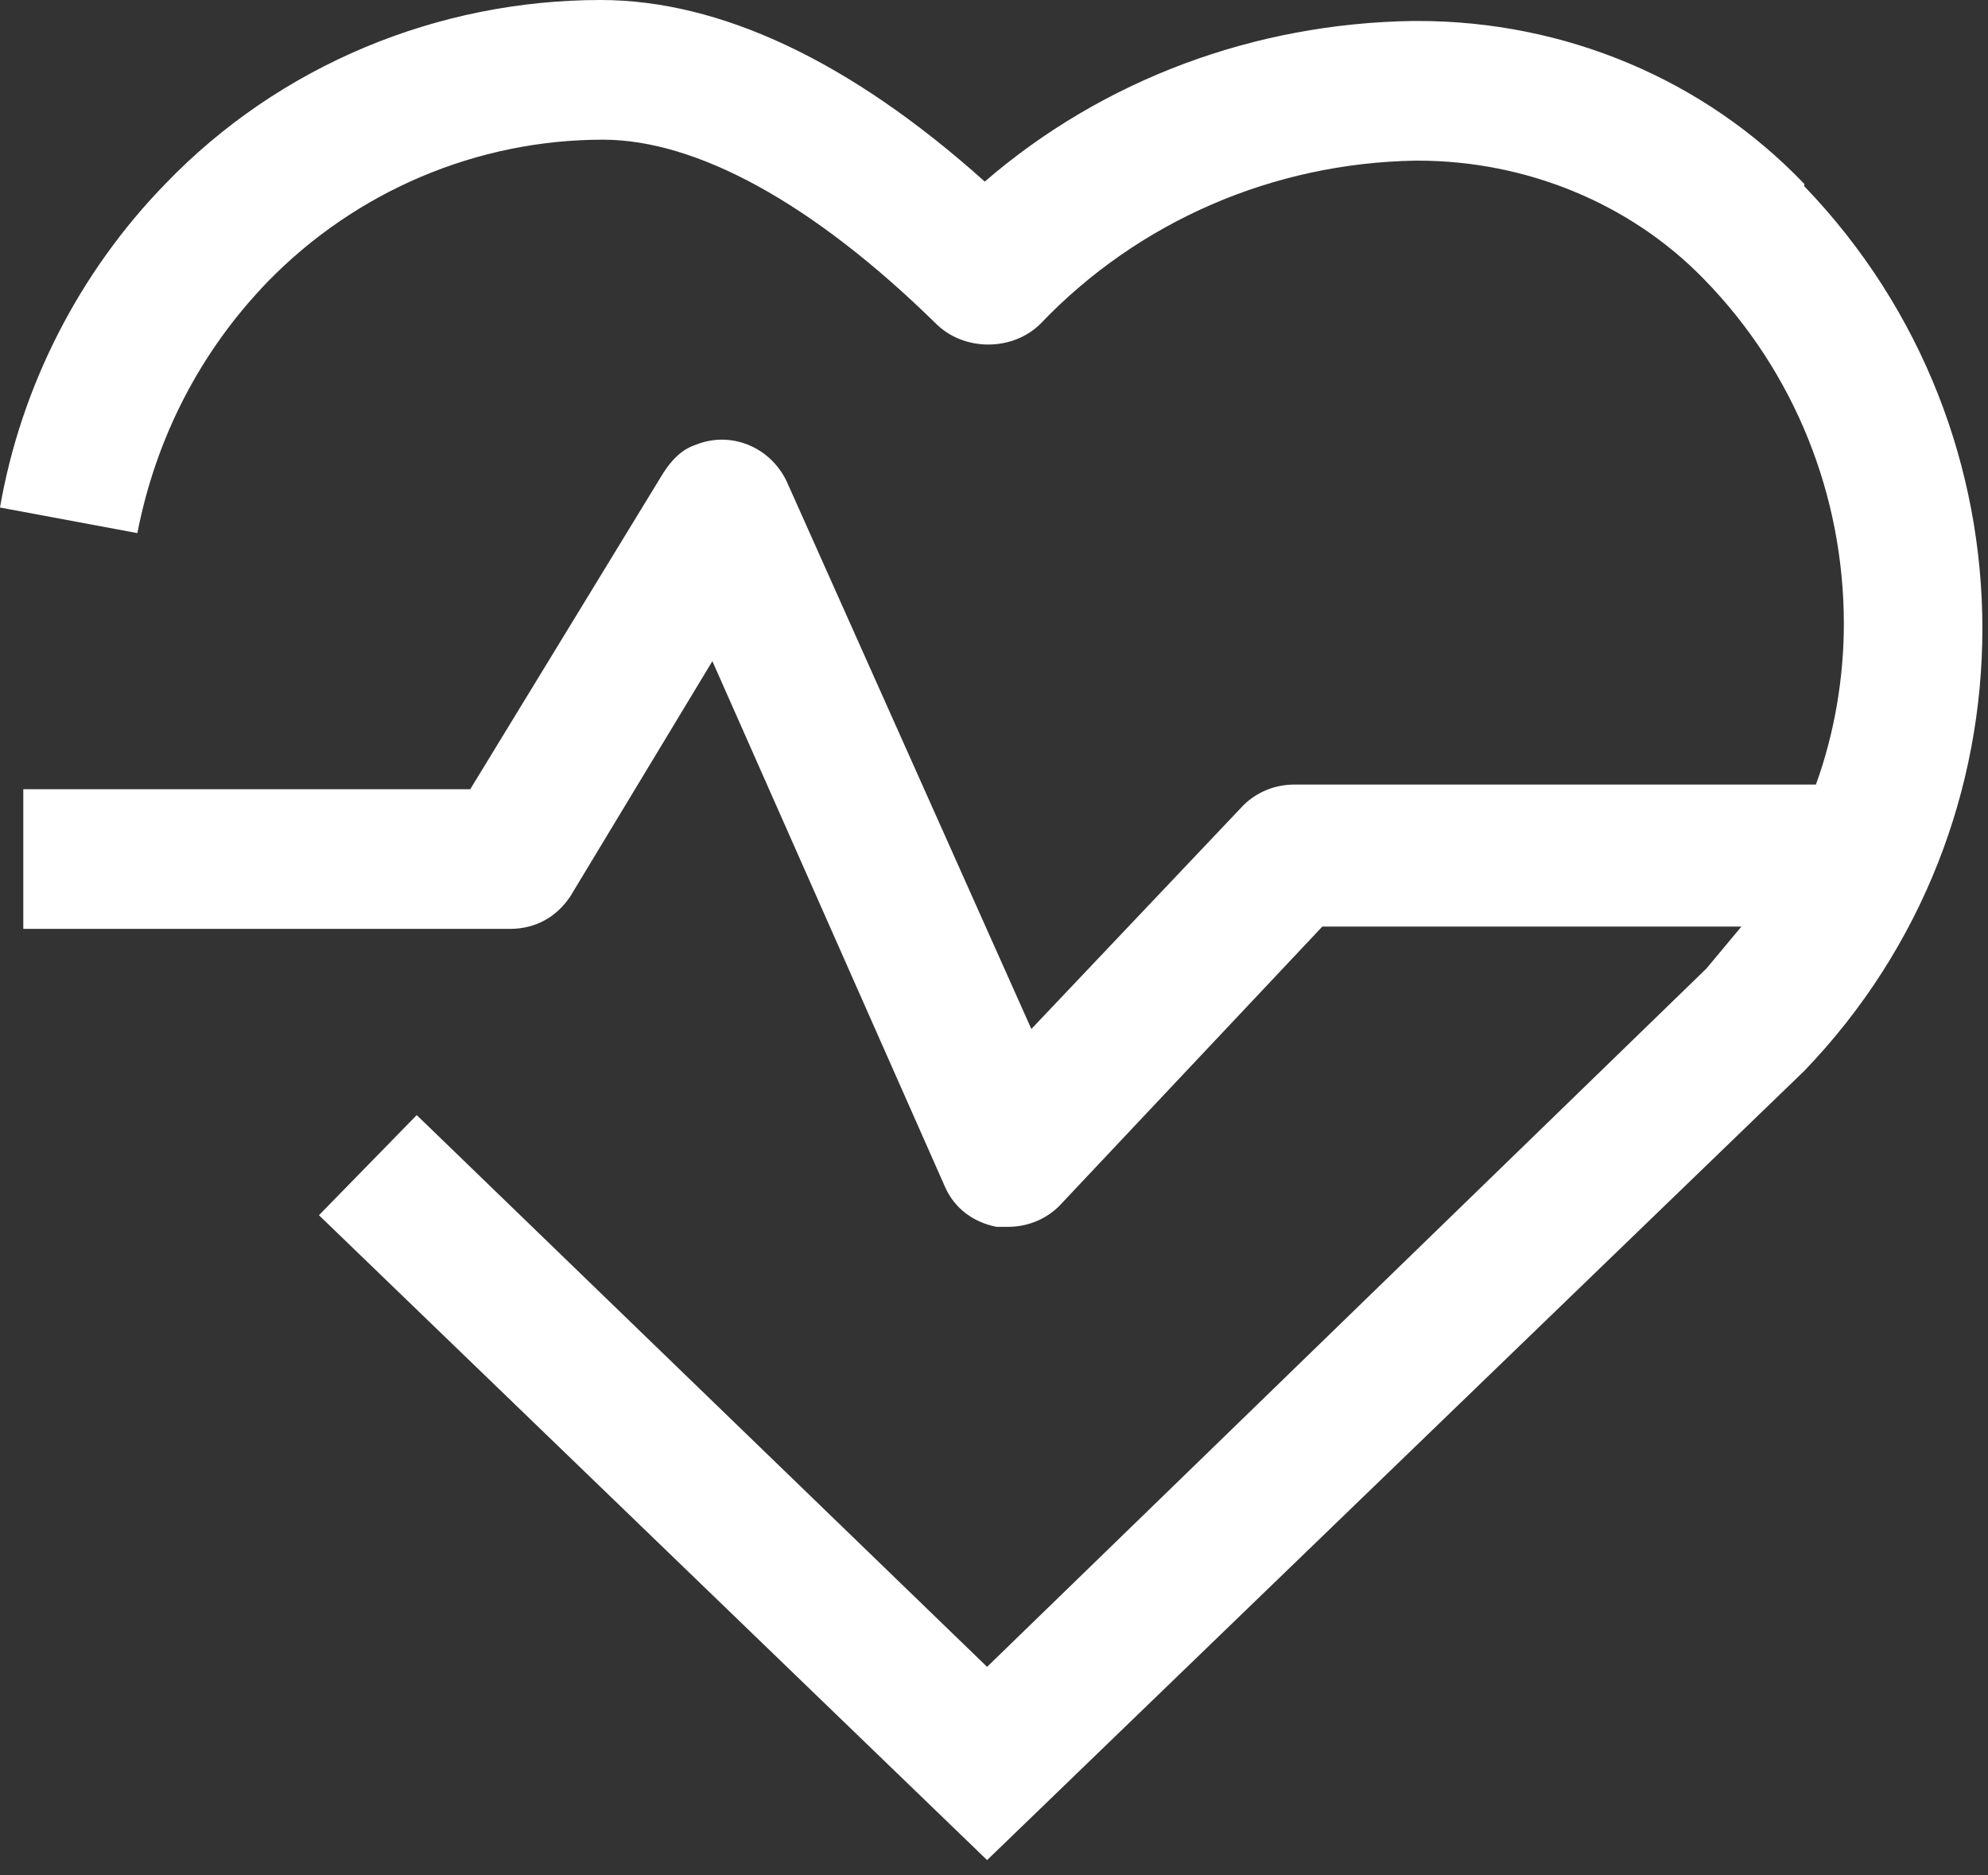 <svg width="53" height="50" viewBox="0 0 53 50" fill="none" xmlns="http://www.w3.org/2000/svg">
<rect x="0" y="0" width="53" height="50" fill="#333333" stroke="none"/>
<g id="Heart">
<path id="Vector" d="M48.102 4.903C45.433 2.11 41.709 0.559 37.799 0.559H37.675C33.454 0.621 29.42 2.11 26.254 4.841C22.654 1.614 19.179 0 16.013 0C11.669 0 7.448 1.738 4.407 4.903C2.11 7.262 0.559 10.303 0 13.531L3.662 14.213C4.158 11.669 5.338 9.372 7.138 7.51C9.496 5.089 12.724 3.724 16.075 3.724C18.558 3.724 21.661 5.4 24.951 8.627C25.696 9.372 26.999 9.372 27.744 8.627C30.351 5.896 33.951 4.345 37.737 4.283H37.799C40.654 4.283 43.447 5.4 45.433 7.448C47.854 9.931 49.157 13.22 49.157 16.634C49.157 18.061 48.909 19.551 48.412 20.917H34.509C34.013 20.917 33.516 21.103 33.144 21.475L27.496 27.434L20.979 12.848C20.544 11.917 19.489 11.482 18.558 11.855C18.186 11.979 17.937 12.227 17.689 12.6L12.537 21.041H0.621V24.765H13.593C14.275 24.765 14.834 24.454 15.206 23.896L18.992 17.627L25.199 31.654C25.447 32.213 25.944 32.585 26.565 32.709H26.875C27.372 32.709 27.868 32.523 28.241 32.151L35.254 24.703H46.426L45.495 25.82L26.316 44.44L11.11 29.73L8.503 32.399L26.316 49.592L48.102 28.551C54.433 21.972 54.433 11.544 48.102 4.965V4.903Z" fill="white"/>
</g>
</svg>
